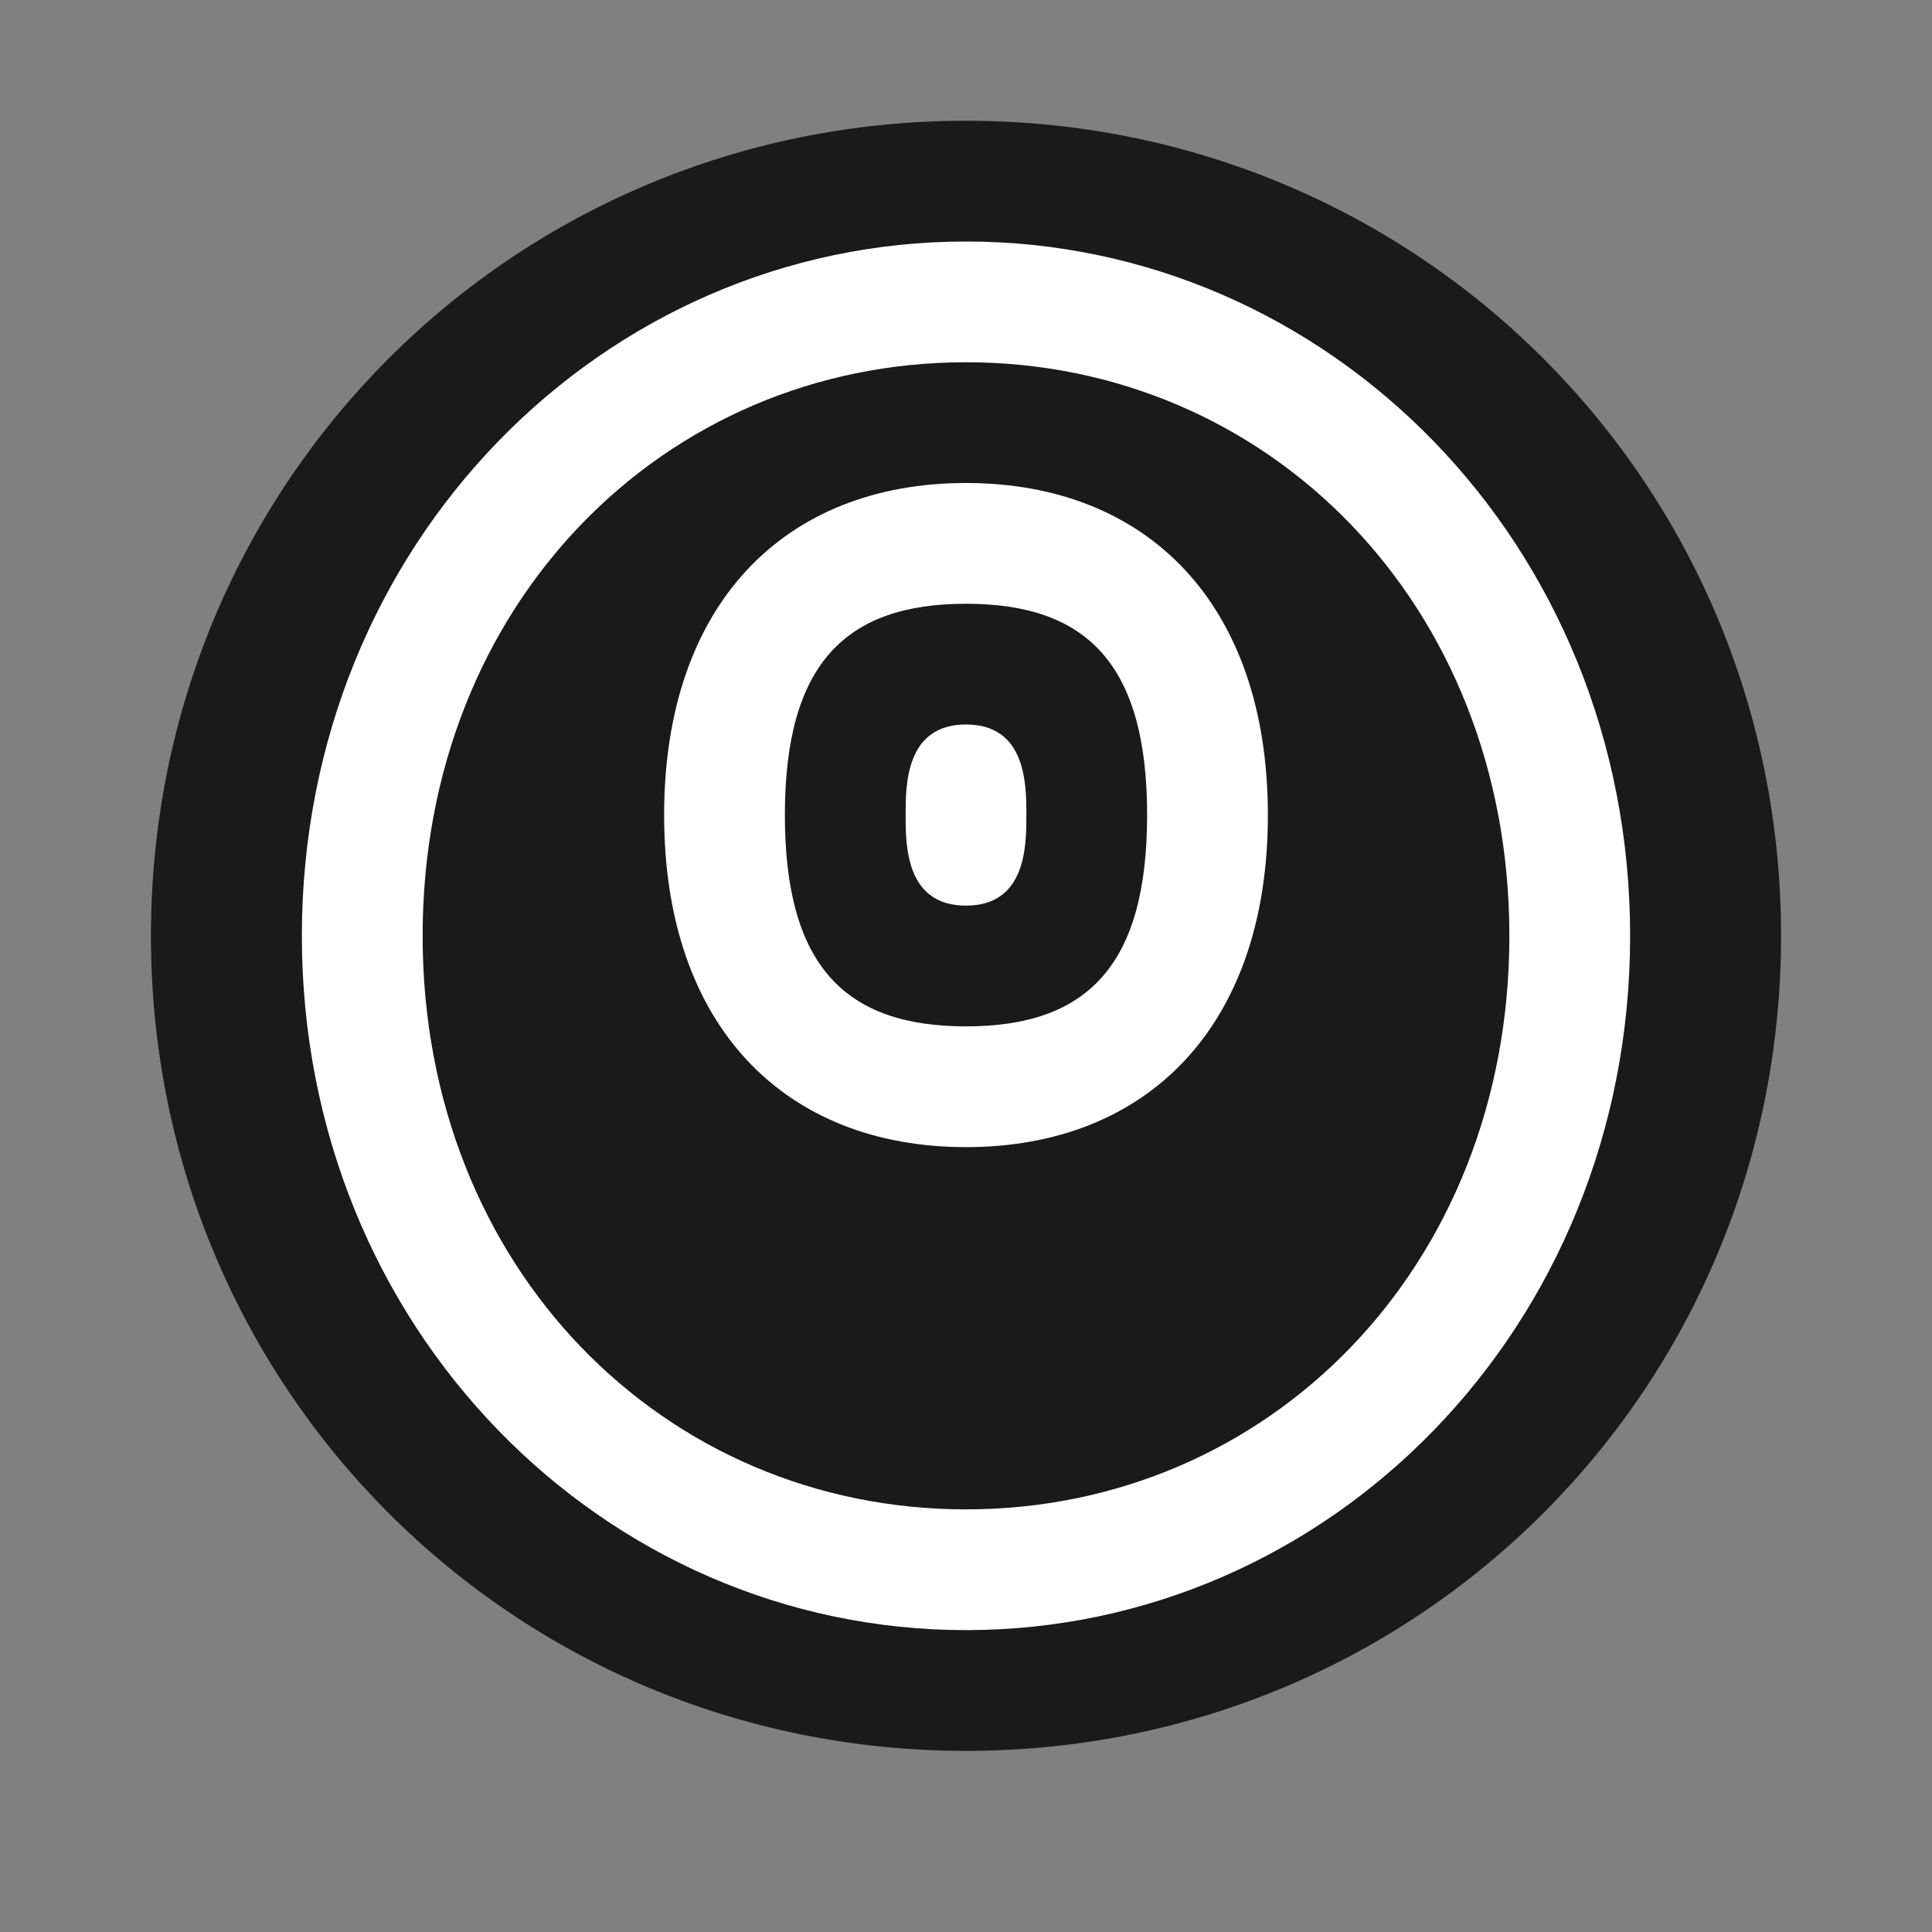 <svg width="32" height="32" viewBox="0 0 32 32" fill="none" xmlns="http://www.w3.org/2000/svg">
  <rect x="0" y="0" width="32" height="32" fill="#808080" stroke="none"/>
  <path d="M16 2C8.5 2 2.5 8 2.5 15.5C2.5 23 8.5 29 16 29C23.5 29 29.5 23 29.5 15.5C29.5 8 23.5 2 16 2Z" fill="#1A1A1A"/>
  <path d="M16 4C22 4 27 9 27 15.5C27 22 22 27 16 27C10 27 5 22 5 15.5C5 9 10 4 16 4Z" fill="white"/>
  <path d="M16 6C11 6 7 10 7 15.5C7 21 11 25 16 25C21 25 25 21 25 15.5C25 10 21 6 16 6Z" fill="#1A1A1A"/>
  <path d="M16 8C13 8 11 10 11 13.5C11 17 13 19 16 19C19 19 21 17 21 13.5C21 10 19 8 16 8Z" fill="white"/>
  <path d="M16 10C14 10 13 11 13 13.5C13 16 14 17 16 17C18 17 19 16 19 13.5C19 11 18 10 16 10Z" fill="#1A1A1A"/>
  <path d="M16 12C15 12 15 13 15 13.5C15 14 15 15 16 15C17 15 17 14 17 13.5C17 13 17 12 16 12Z" fill="white"/>
</svg>
